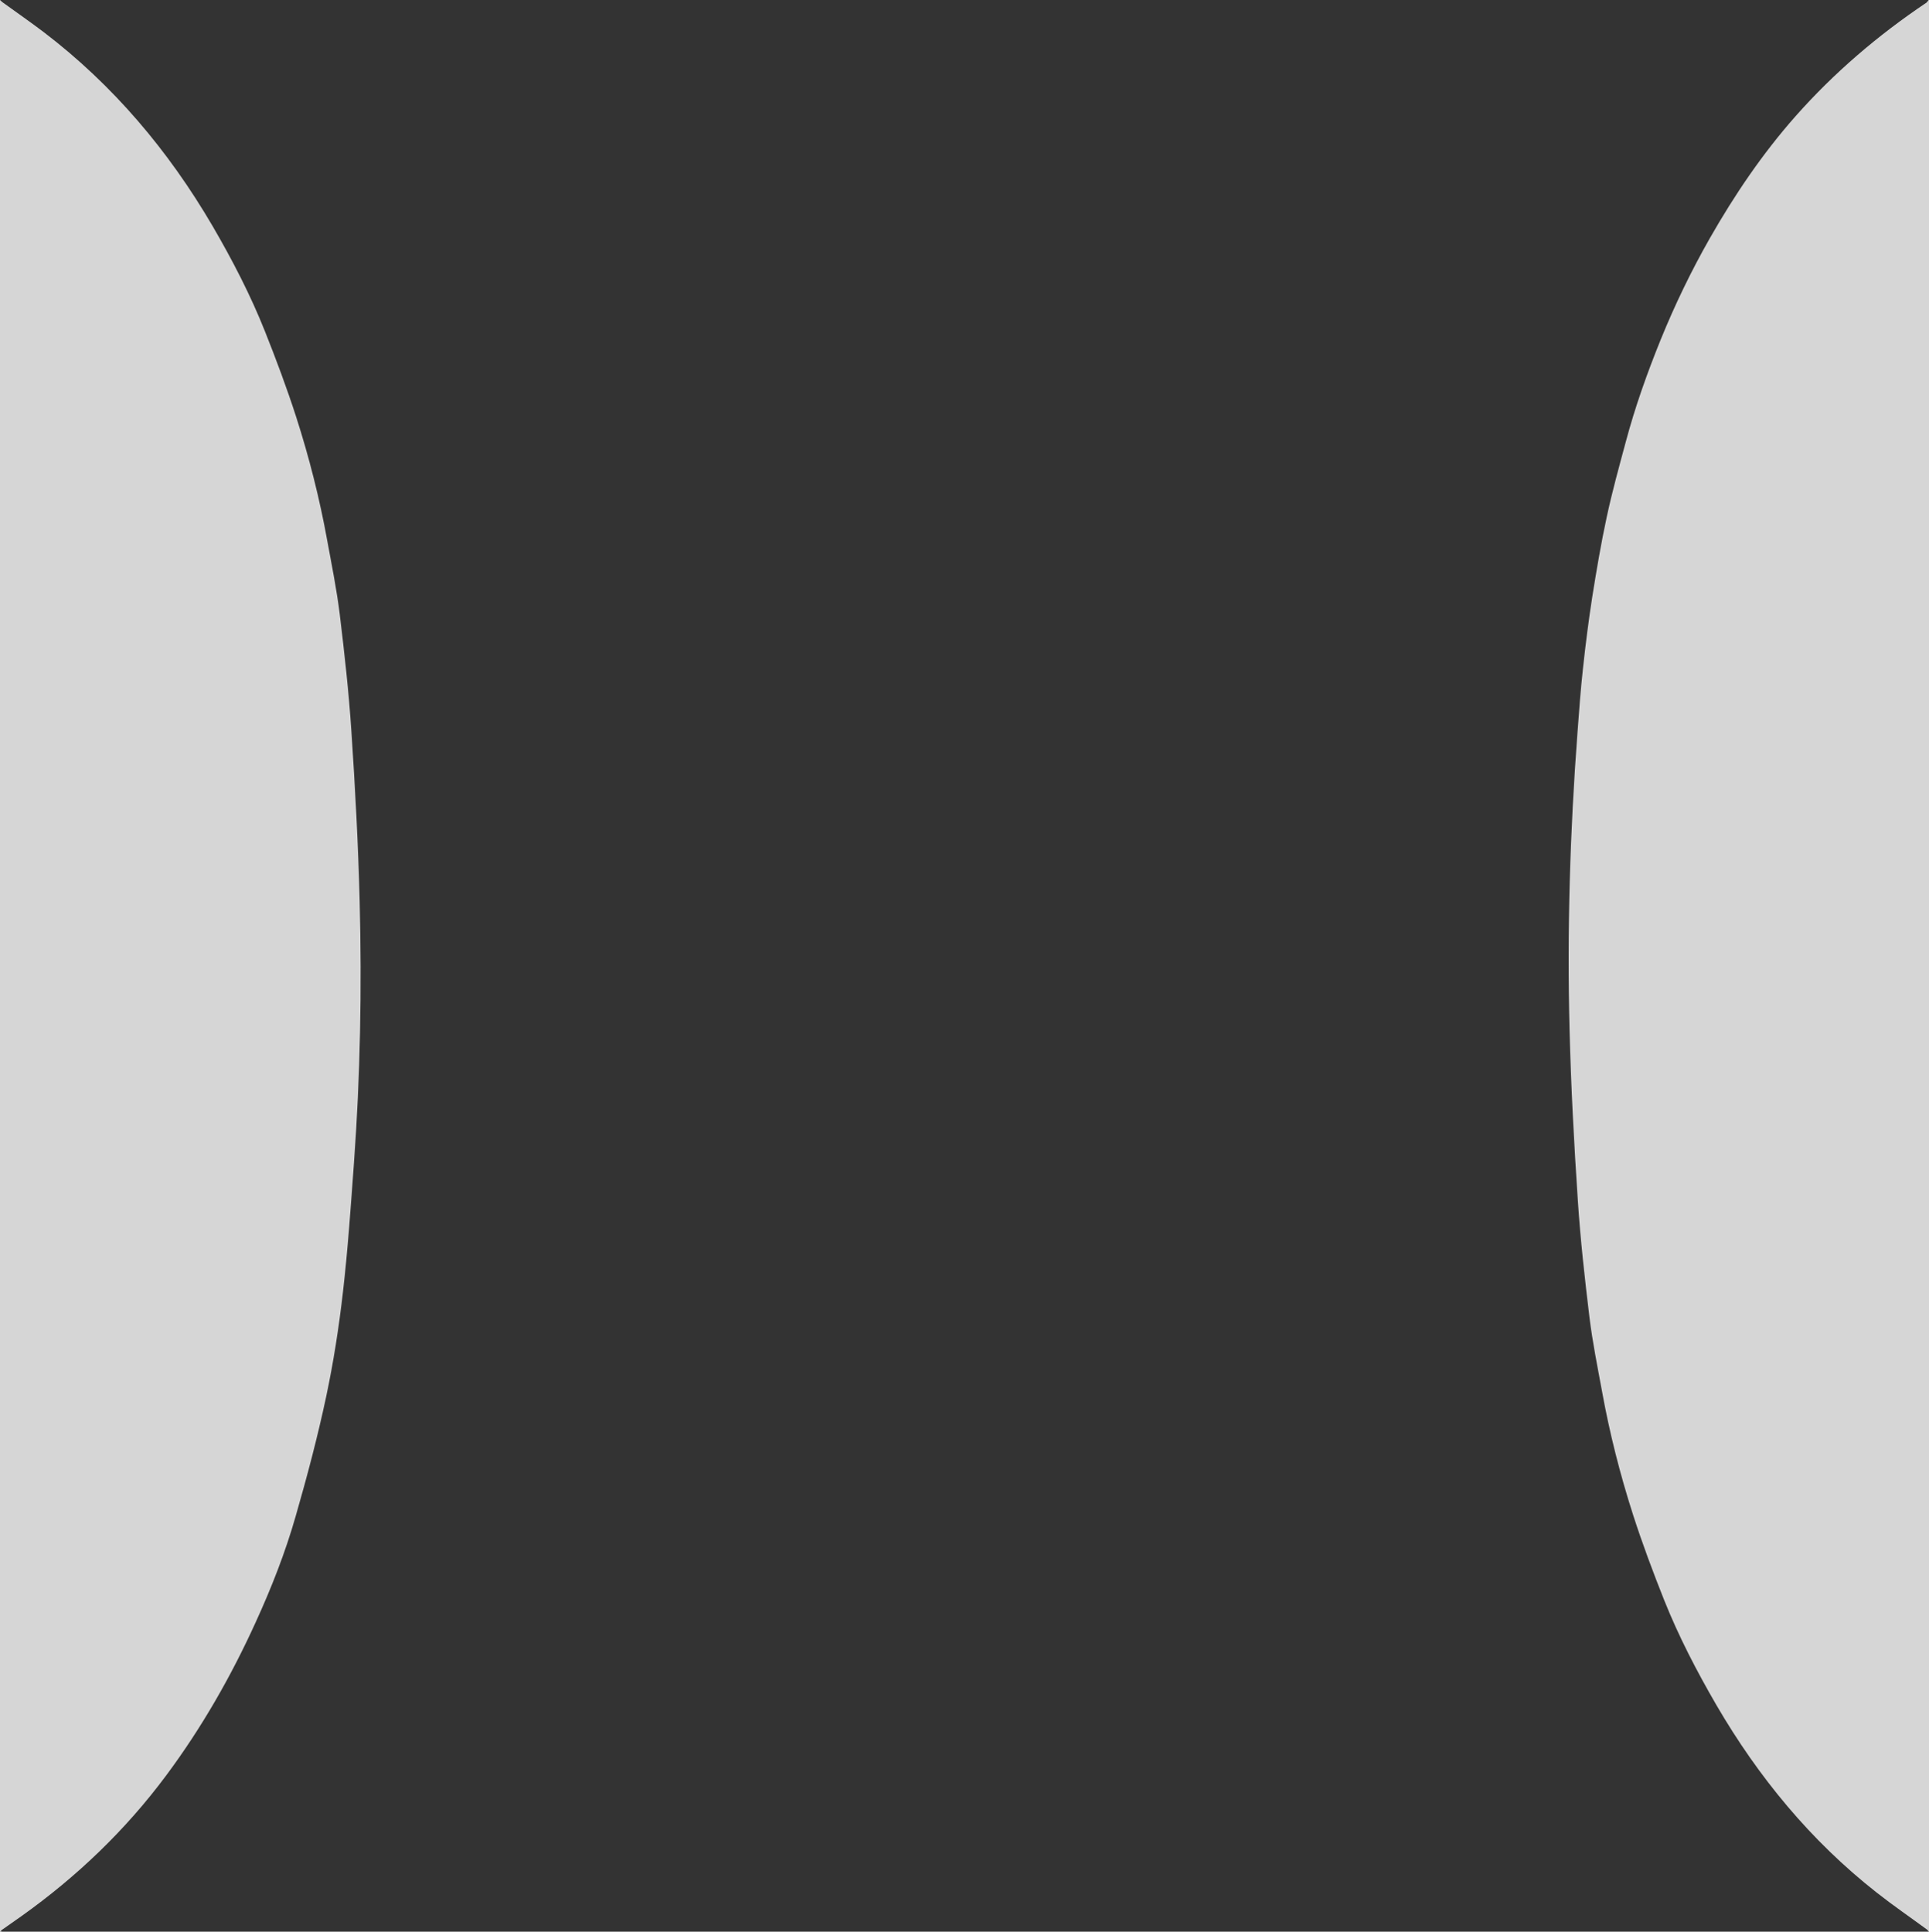 <?xml version="1.0" encoding="utf-8"?>
<!-- Generator: Adobe Illustrator 19.2.1, SVG Export Plug-In . SVG Version: 6.00 Build 0)  -->
<svg version="1.1" id="Layer_1" xmlns="http://www.w3.org/2000/svg" xmlns:xlink="http://www.w3.org/1999/xlink" x="0px" y="0px"
	 viewBox="0 0 1723.8 1726.3" style="enable-background:new 0 0 1723.8 1726.3;" xml:space="preserve">
<rect x="0" y="0" width="1723.8" height="1726.3" fill="#333333" stroke="none"/>
<style type="text/css">
	.st0{opacity:0.8;fill:#FFFFFF;}
</style>
<path class="st0" d="M-26.8-18.1v1771.6h1771.6V-18.1H-26.8z M1.3,1726.3c-0.2-0.3-0.3-0.6-0.5-1c6.2-4.3,12.3-8.6,18.5-13
	c49.4-35.2,92.8-76.7,129.1-125.5c31.8-42.7,58.1-88.7,80.1-137.1c14.1-30.8,26.5-62.4,35.8-95c10.1-35.1,19.5-70.5,27.1-106.2
	c6.6-31,11.5-62.6,15.1-94.1c4.4-38.2,7-76.6,9.8-115c5.7-78,7.1-156.2,5.1-234.3c-1.3-50.6-4-101.2-7.4-151.8
	c-2.3-34.9-6.2-69.7-10.4-104.4c-2.7-21.9-7.1-43.7-11.1-65.4c-6.8-37.7-16.2-74.7-27.9-111.1c-8.3-25.7-17.8-51.1-27.8-76.2
	c-13-32.7-29.2-63.9-46.9-94.3C150.6,134.7,101.3,76.2,39.2,28.8c-12-9.1-24.4-17.7-36.7-26.6C1.9,1.8,1.4,1.3,0,0
	c575,0,1148.9,0,1723.5,0c-0.9,1-1.3,1.8-1.9,2.3c-43.2,29-82.5,62.5-117.1,101.6c-29.6,33.5-54.4,70.2-76.5,108.9
	c-16.7,29.3-31.3,59.6-44,90.8c-12.1,29.9-22.9,60.2-31.2,91.4c-6,22.3-12.2,44.6-17,67.1c-5.1,23.6-9.1,47.4-12.9,71.2
	c-3.3,21.2-6,42.5-8.3,63.9c-2.1,19-3.5,38.1-4.9,57.2c-6.7,88.6-9.4,177.4-7.1,266.3c1.3,50.8,4,101.6,7.4,152.3
	c2.3,34.9,6.2,69.7,10.4,104.4c2.7,21.9,7.1,43.7,11.1,65.4c6.8,37.7,16.2,74.7,27.9,111.1c8.3,25.7,17.8,51.1,27.8,76.2
	c13,32.5,29.1,63.5,46.7,93.8c37.6,64.5,84.3,121.2,143.1,167.4c14.6,11.5,29.9,22,44.9,33c0.5,0.3,0.8,0.9,1.8,2.1
	C1149.1,1726.3,575.2,1726.3,1.3,1726.3z"/>
</svg>
